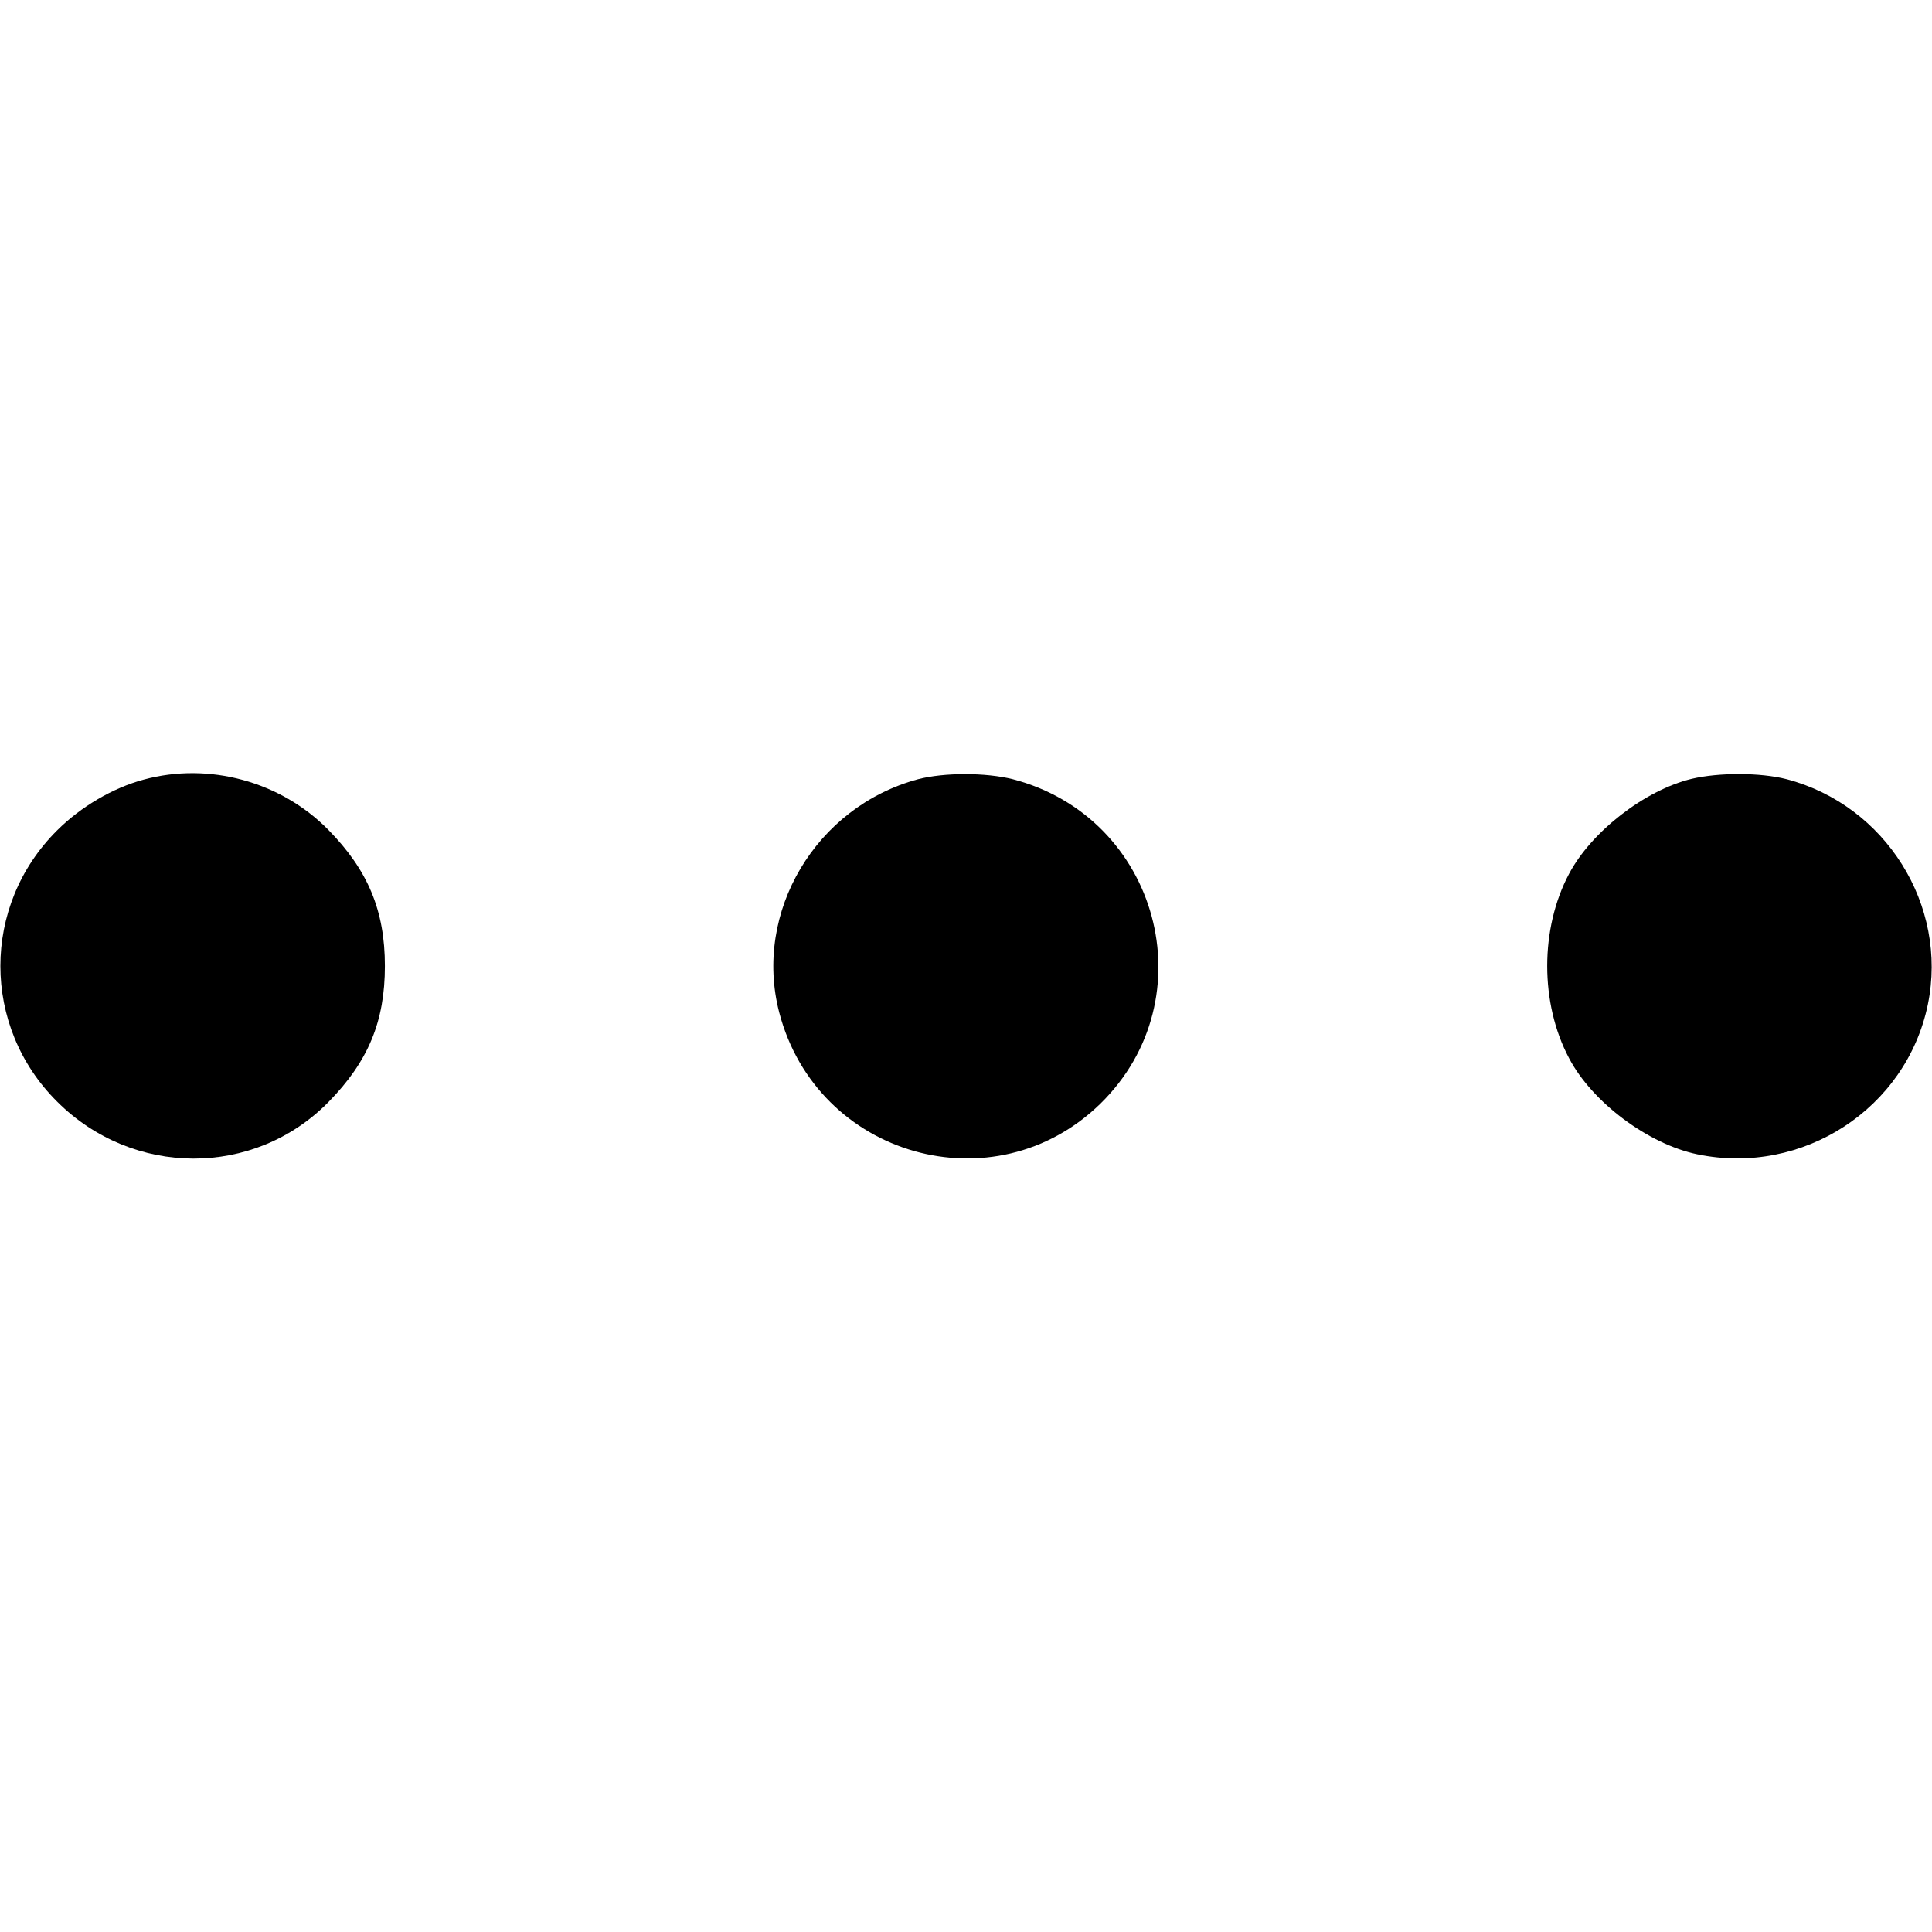 <?xml version="1.0" standalone="no"?>
<!DOCTYPE svg PUBLIC "-//W3C//DTD SVG 20010904//EN"
 "http://www.w3.org/TR/2001/REC-SVG-20010904/DTD/svg10.dtd">
<svg version="1.0" xmlns="http://www.w3.org/2000/svg"
 width="512pt" height="512pt" viewBox="0 0 512 512"
 preserveAspectRatio="xMidYMid meet">

<g transform="translate(0,512) scale(0.1,-0.1)"
fill="#000000" stroke="none">
<path d="M381 3054 c-82 -22 -167 -72 -230 -135 -200 -199 -200 -519 0 -718
201 -201 522 -202 719 -2 106 108 150 214 150 361 0 147 -45 254 -150 361
-126 128 -316 180 -489 133z"/>
<path d="M2433 3055 c-271 -73 -437 -352 -368 -618 100 -383 570 -516 851
-242 285 279 155 759 -232 860 -72 18 -182 18 -251 0z"/>
<path d="M4483 3056 c-124 -30 -266 -140 -325 -252 -77 -145 -77 -343 0 -488
61 -117 210 -228 340 -255 279 -58 554 121 611 397 54 263 -112 528 -374 597
-70 18 -180 18 -252 1z"/>
</g>
</svg>
